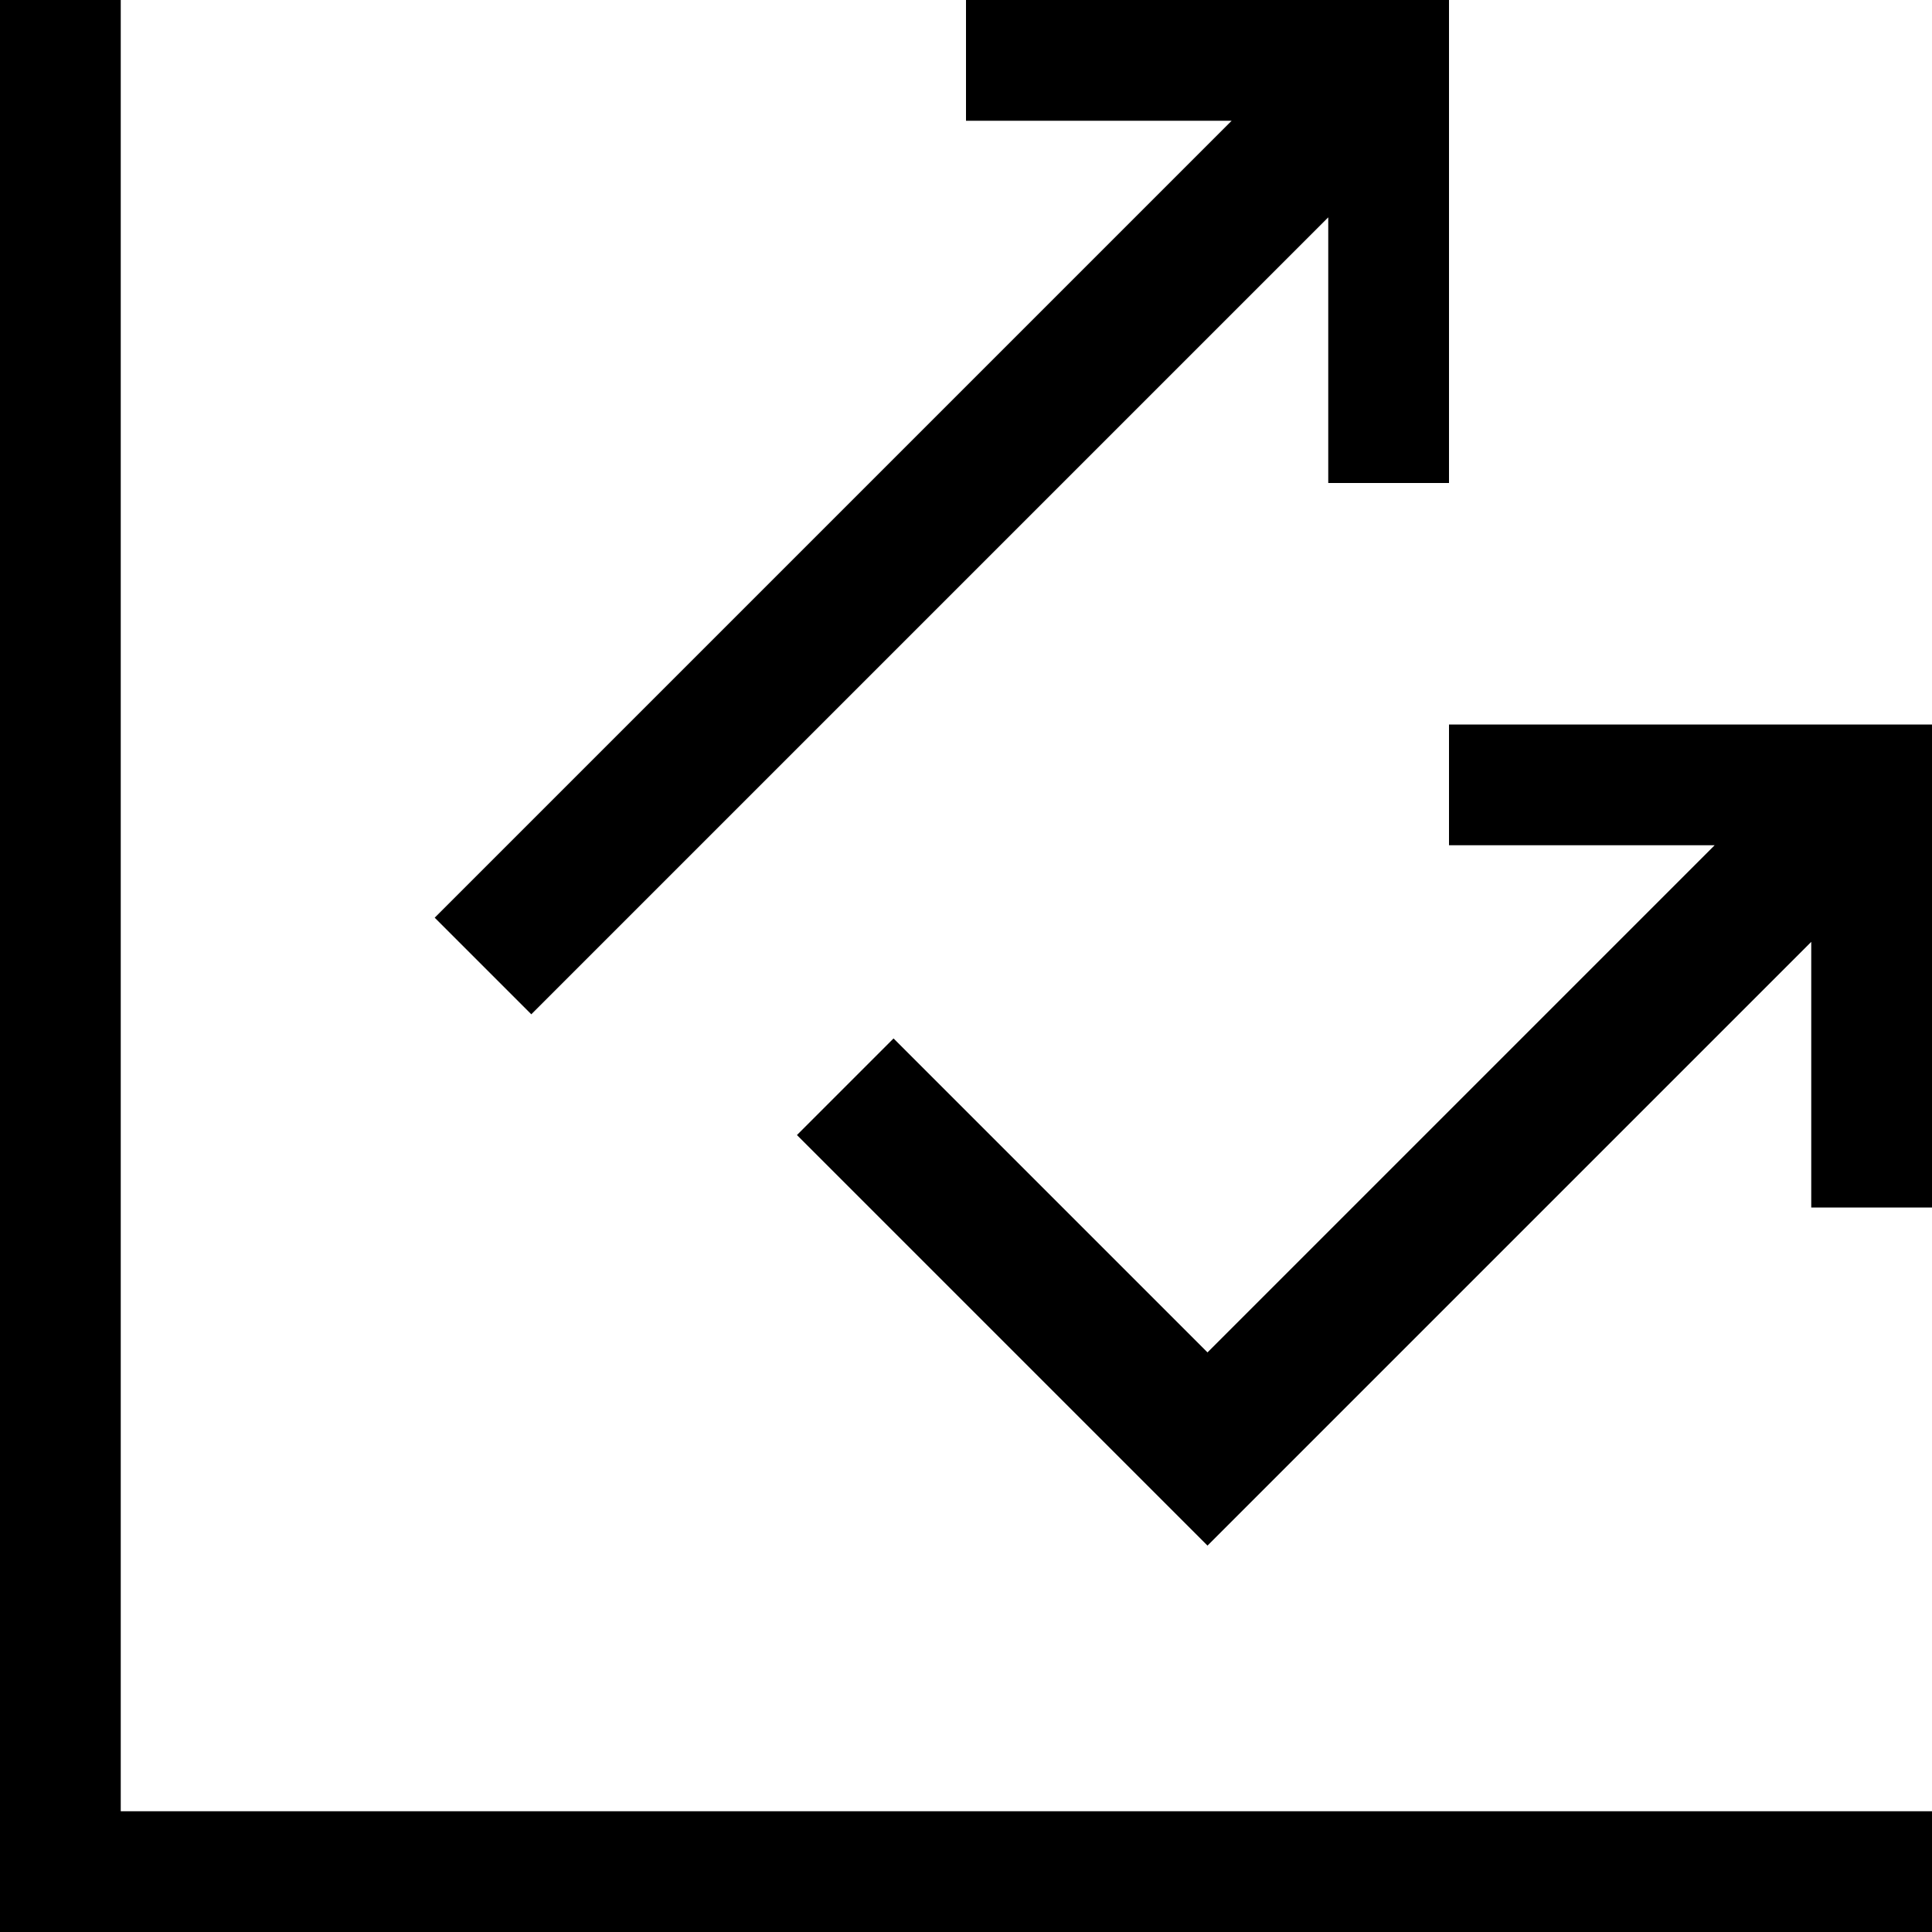 <svg xmlns="http://www.w3.org/2000/svg" height="16" viewBox="0 0 16 16"><path d="M1 0H0v16h16v-1H1z"/><path d="M4.4 8.4L11 1.8V4h1V0H8v1h2.2L3.6 7.6zM12 6v1h2.2L10 11.2 7.4 8.6l-.8.8 3.4 3.4 5-5V10h1V6z"/></svg>
